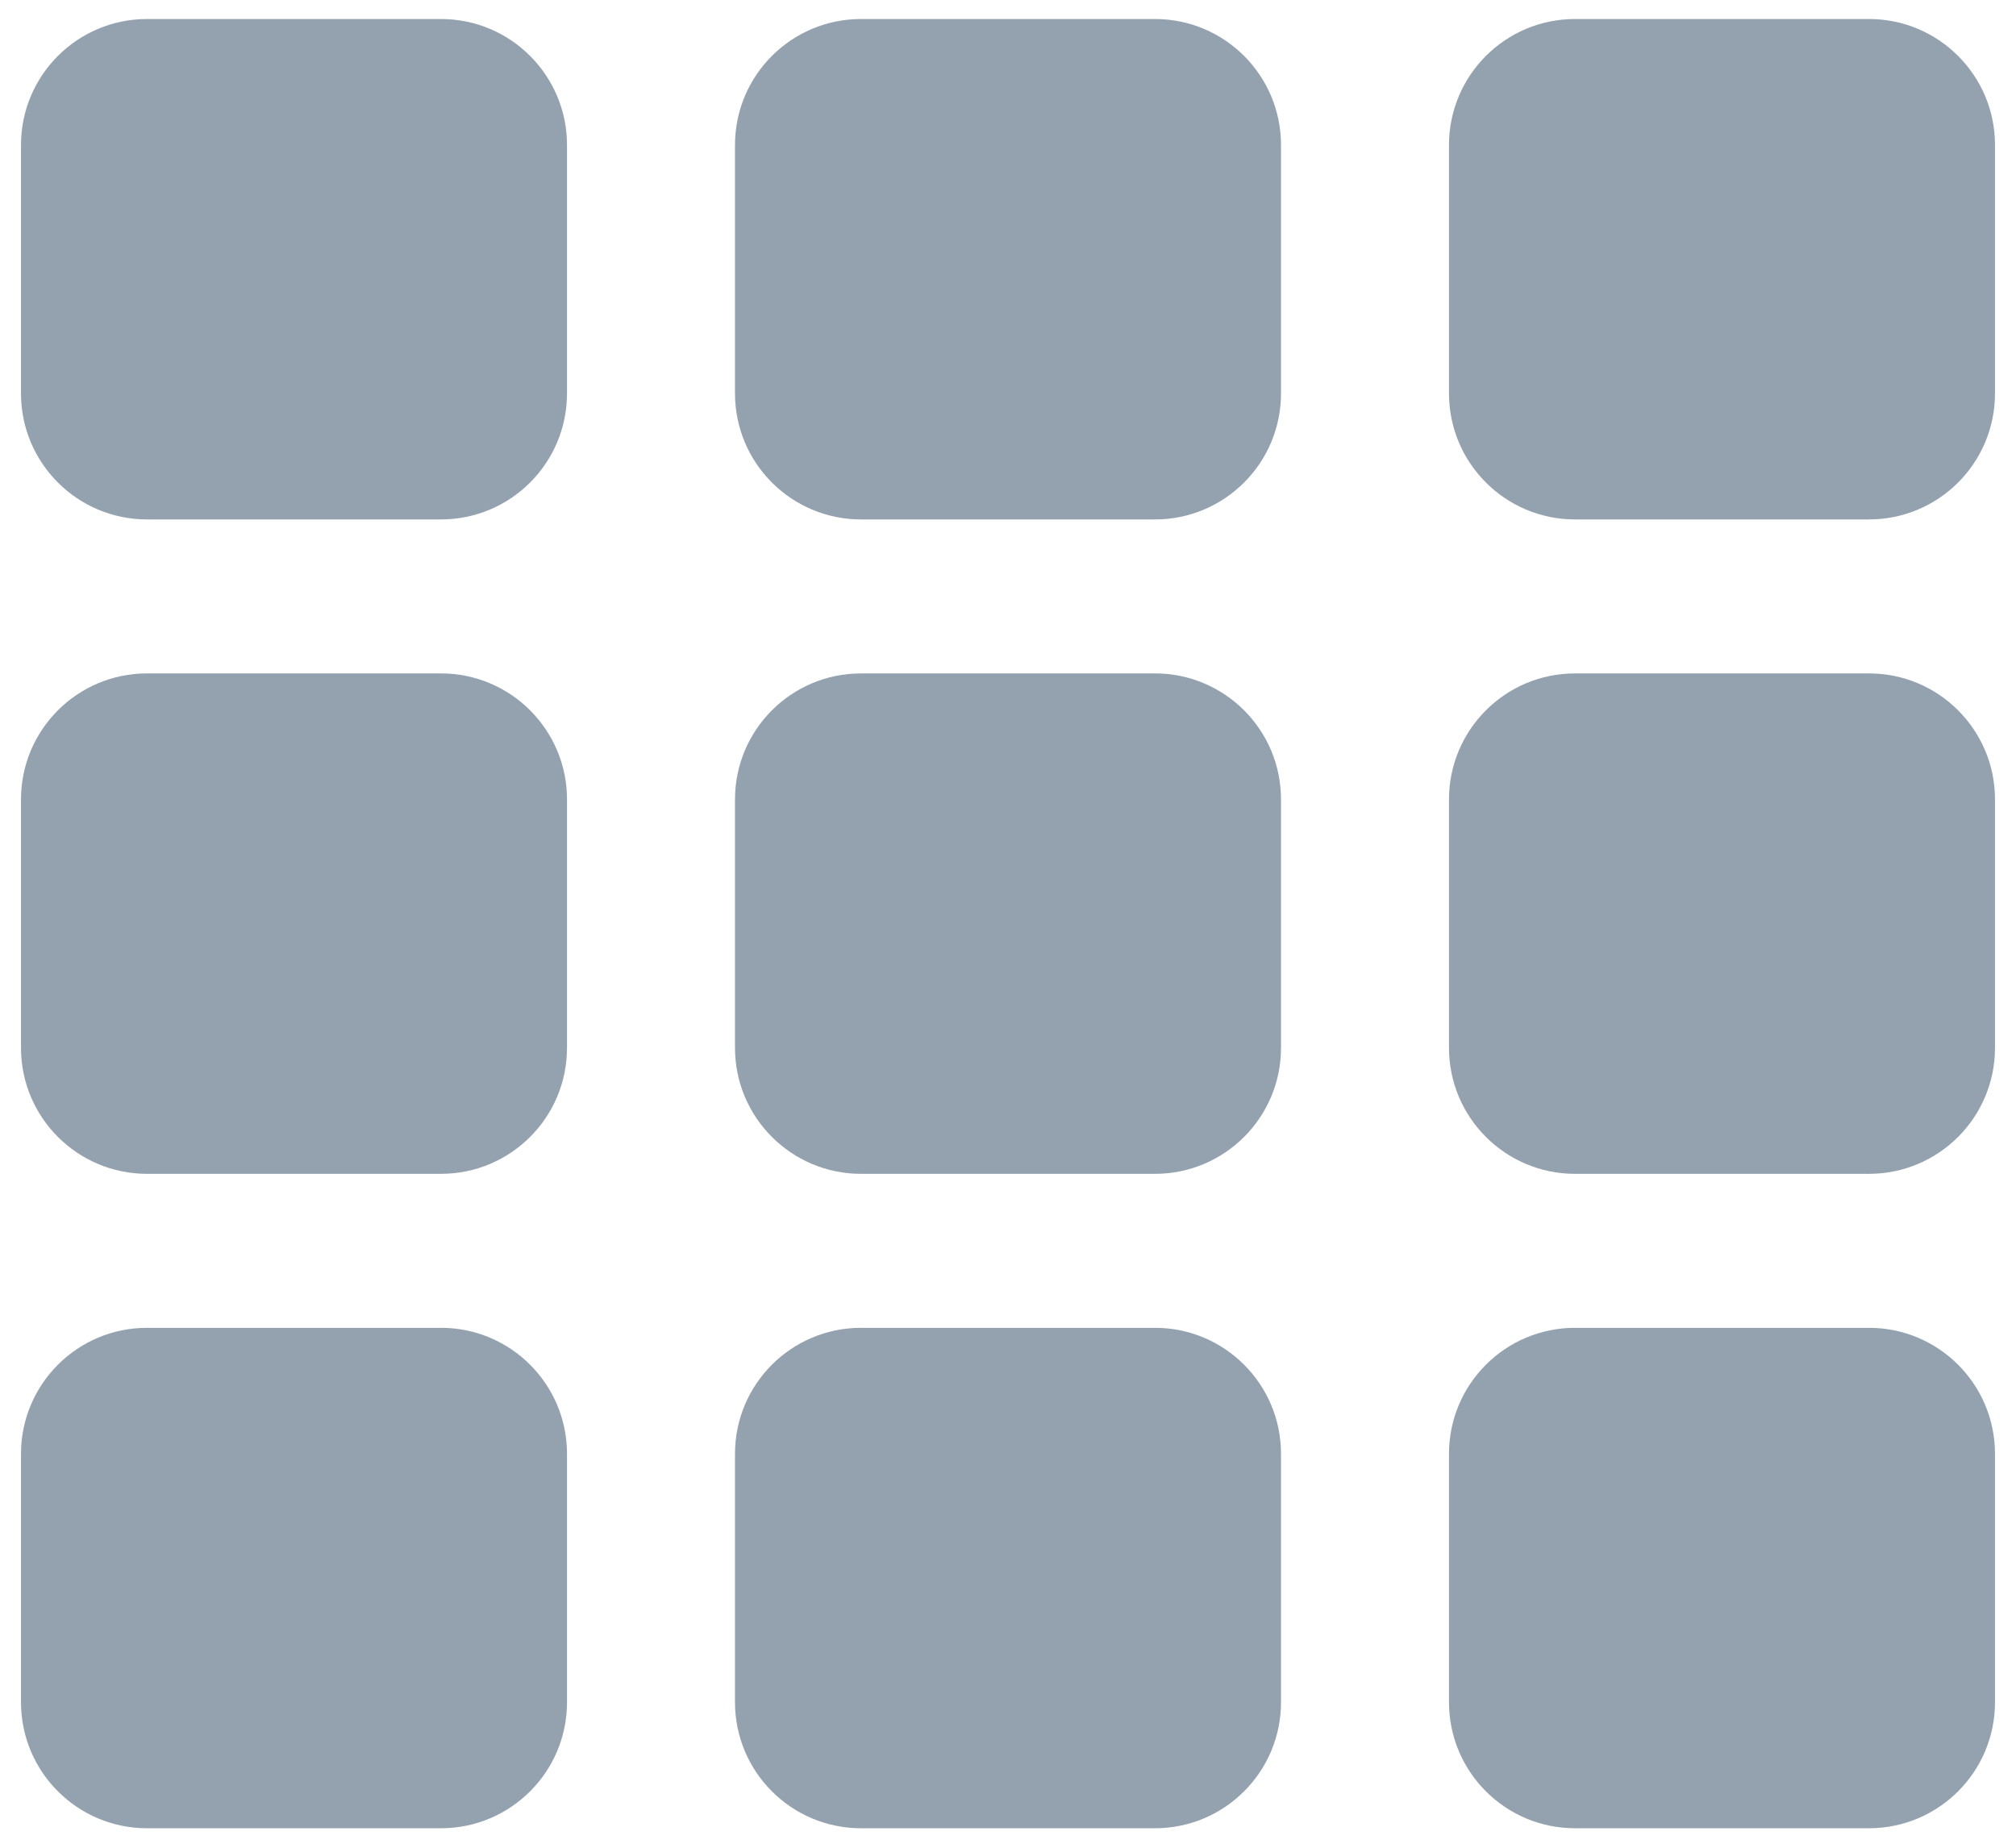 <svg width="72" height="66" viewBox="0 0 72 66" fill="none" xmlns="http://www.w3.org/2000/svg">
<g id="layout-module">
<path id="Combined Shape" fill-rule="evenodd" clip-rule="evenodd" d="M0.75 5.179C0.75 2.694 2.765 0.679 5.25 0.679H15.75C18.235 0.679 20.25 2.694 20.25 5.179V14.054C20.25 16.539 18.235 18.554 15.75 18.554H5.25C2.765 18.554 0.75 16.539 0.75 14.054V5.179ZM0.75 28.554C0.75 26.069 2.765 24.054 5.25 24.054H15.75C18.235 24.054 20.25 26.069 20.25 28.554V37.429C20.25 39.914 18.235 41.929 15.75 41.929H5.25C2.765 41.929 0.75 39.914 0.75 37.429V28.554ZM5.25 47.429C2.765 47.429 0.75 49.444 0.75 51.929V60.804C0.75 63.289 2.765 65.304 5.25 65.304H15.75C18.235 65.304 20.25 63.289 20.25 60.804V51.929C20.25 49.444 18.235 47.429 15.75 47.429H5.25ZM26.25 5.179C26.25 2.694 28.265 0.679 30.75 0.679H41.25C43.735 0.679 45.75 2.694 45.75 5.179V14.054C45.75 16.539 43.735 18.554 41.25 18.554H30.75C28.265 18.554 26.25 16.539 26.25 14.054V5.179ZM30.75 24.054C28.265 24.054 26.25 26.069 26.25 28.554V37.429C26.25 39.914 28.265 41.929 30.75 41.929H41.25C43.735 41.929 45.75 39.914 45.75 37.429V28.554C45.75 26.069 43.735 24.054 41.25 24.054H30.75ZM26.25 51.929C26.25 49.444 28.265 47.429 30.75 47.429H41.25C43.735 47.429 45.75 49.444 45.75 51.929V60.804C45.75 63.289 43.735 65.304 41.25 65.304H30.75C28.265 65.304 26.25 63.289 26.25 60.804V51.929ZM56.25 0.679C53.765 0.679 51.75 2.694 51.75 5.179V14.054C51.75 16.539 53.765 18.554 56.25 18.554H66.75C69.235 18.554 71.25 16.539 71.25 14.054V5.179C71.25 2.694 69.235 0.679 66.75 0.679H56.25ZM51.75 28.554C51.75 26.069 53.765 24.054 56.25 24.054H66.75C69.235 24.054 71.25 26.069 71.25 28.554V37.429C71.25 39.914 69.235 41.929 66.75 41.929H56.25C53.765 41.929 51.75 39.914 51.75 37.429V28.554ZM56.25 47.429C53.765 47.429 51.75 49.444 51.75 51.929V60.804C51.75 63.289 53.765 65.304 56.25 65.304H66.75C69.235 65.304 71.25 63.289 71.25 60.804V51.929C71.25 49.444 69.235 47.429 66.75 47.429H56.25Z" fill="#94A2B0"/>
</g>
</svg>
